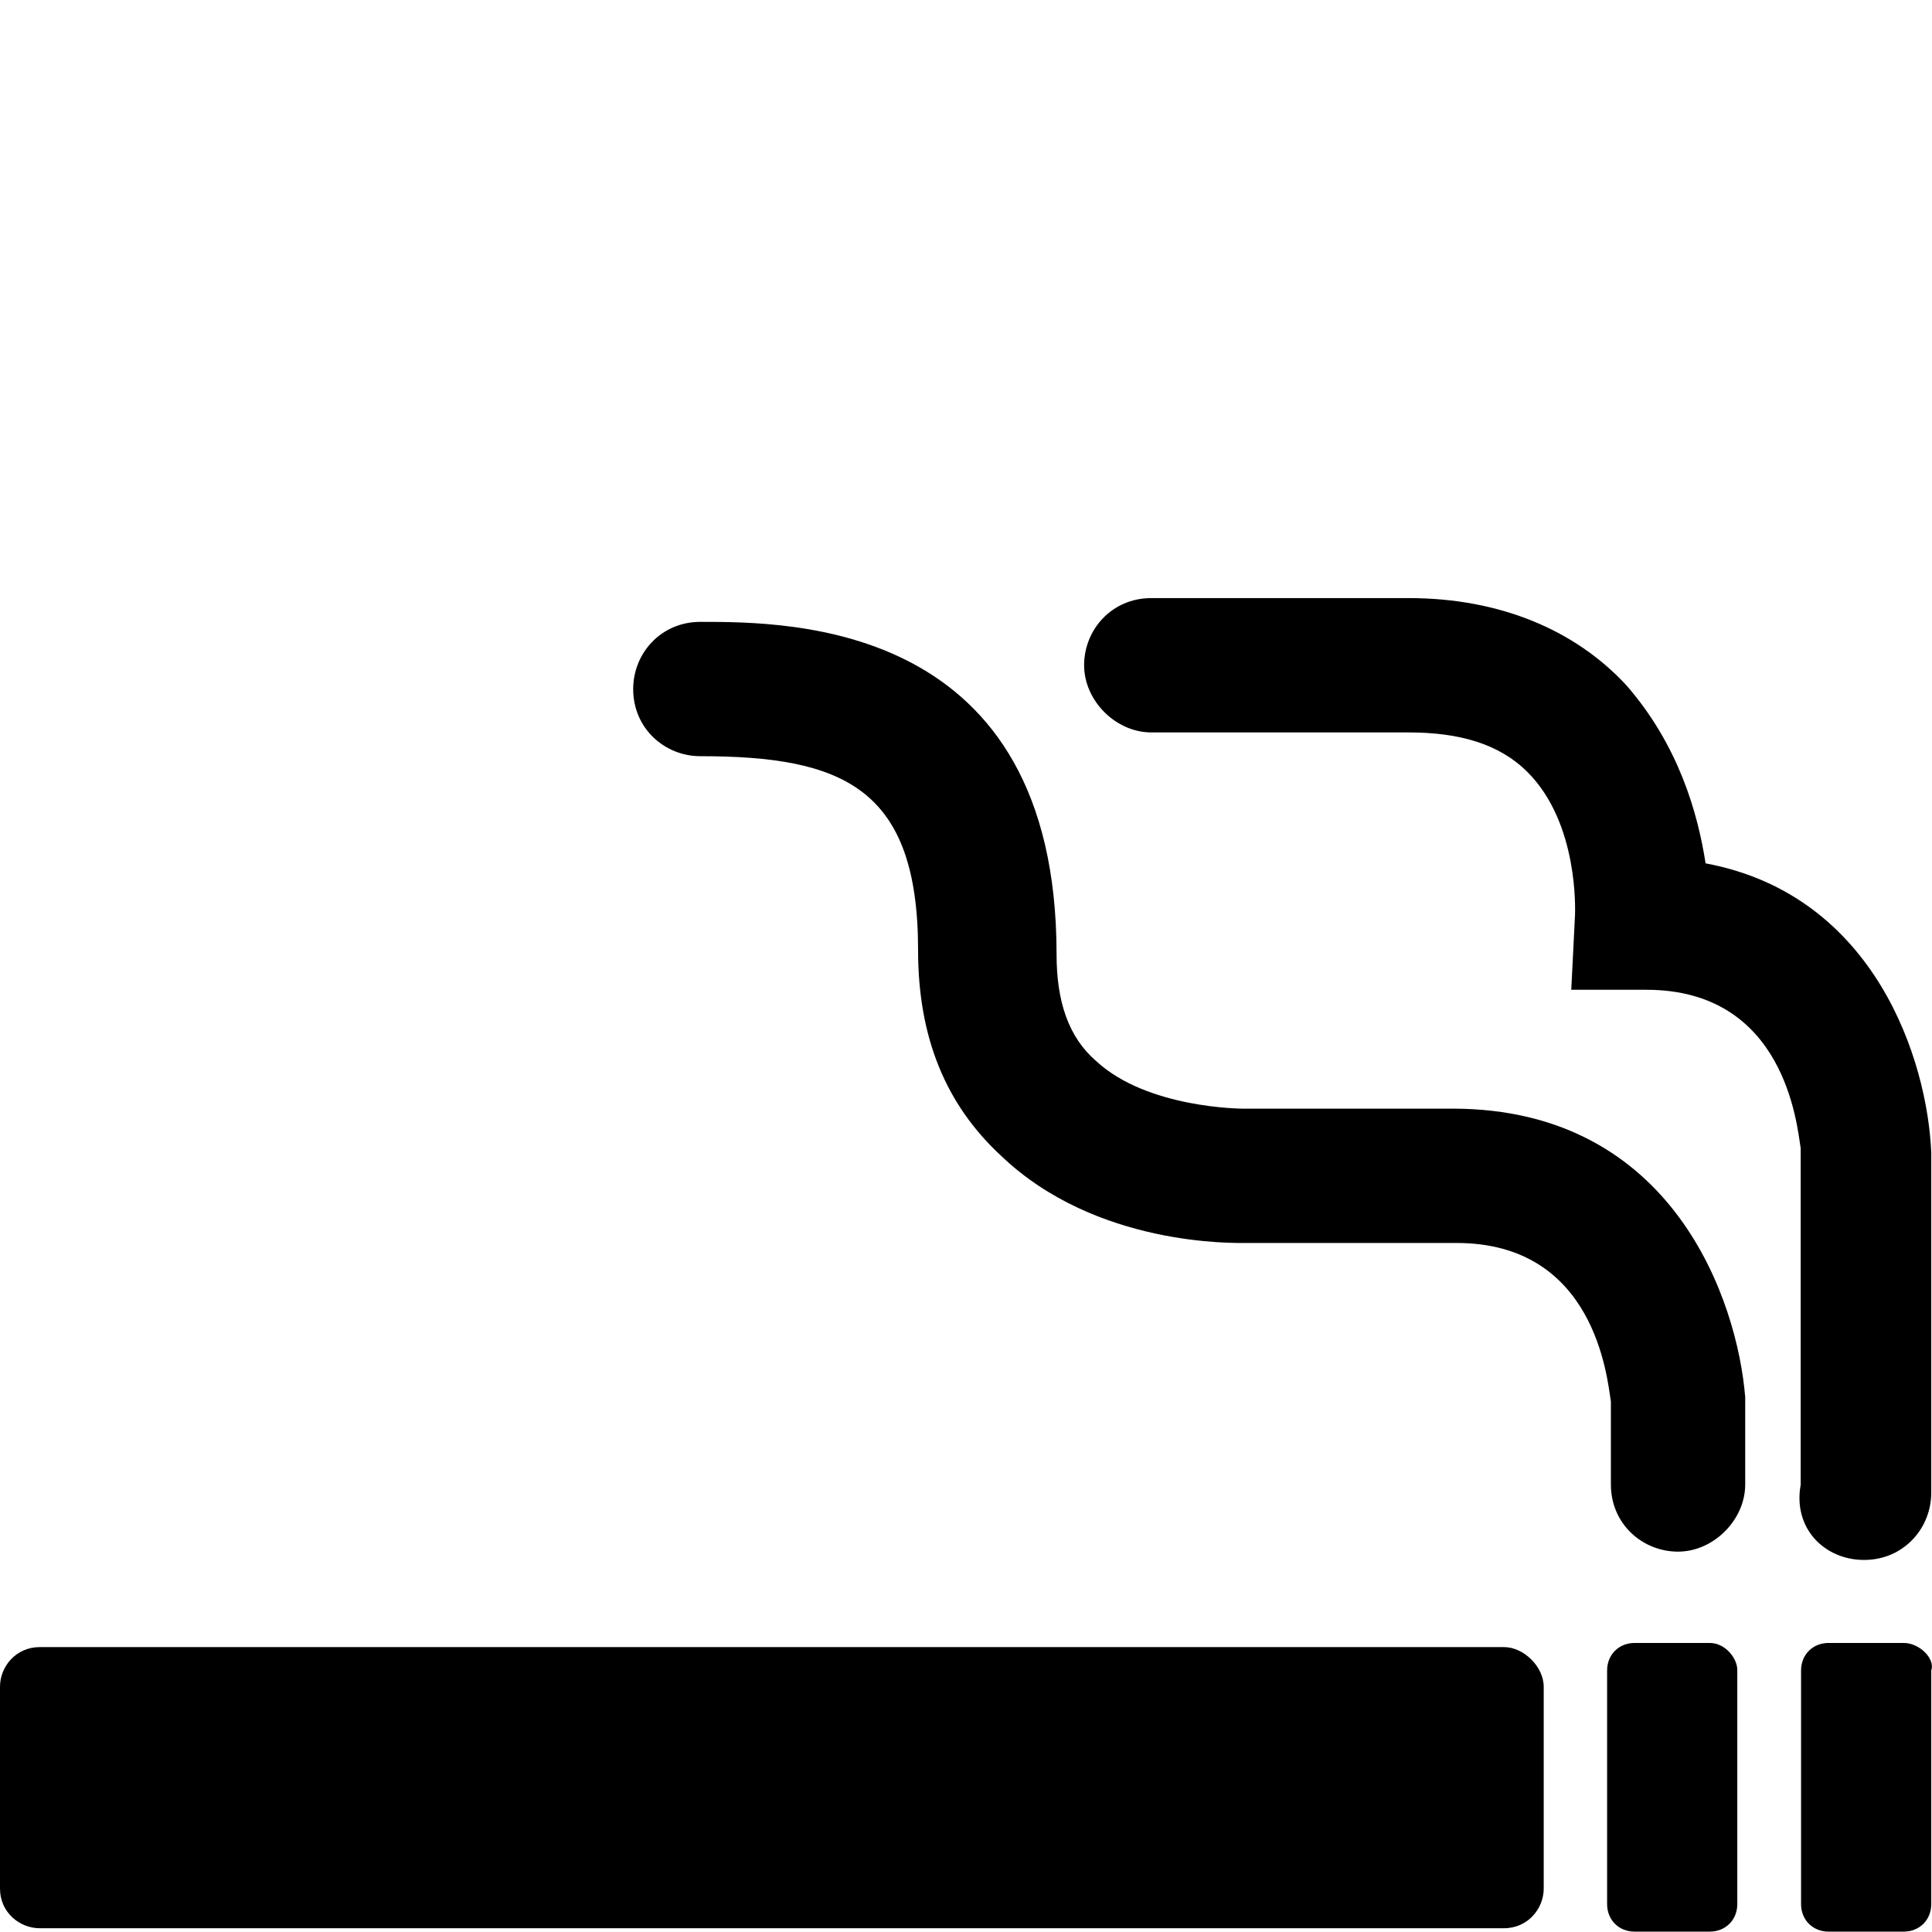 <?xml version="1.0" encoding="utf-8"?>
<!-- Generator: Adobe Illustrator 23.0.4, SVG Export Plug-In . SVG Version: 6.00 Build 0)  -->
<svg version="1.1" id="Layer_1" xmlns="http://www.w3.org/2000/svg" xmlns:xlink="http://www.w3.org/1999/xlink" x="0px" y="0px"
	 viewBox="0 0 512 512" style="enable-background:new 0 0 512 512;" xml:space="preserve">
<path d="M384.9,293.8h-55.6c0,0-25.2,0-38.8-12.6c-7.3-6.3-10.5-15.7-10.5-28.3c0-88.1-70.3-88.1-94.4-88.1
	c-10.5,0-17.8,8.4-17.8,17.8c0,10.5,8.4,17.8,17.8,17.8c37.8,0,57.7,8.4,57.7,51.4c0,23.1,7.3,40.9,22,54.5
	c25.2,24.1,61.9,23.1,65,23.1H386c36.7,0,39.9,35.7,40.9,42v22c0,10.5,8.4,17.8,17.8,17.8s17.8-8.4,17.8-17.8v-23.1
	C460.5,345.2,443.7,293.8,384.9,293.8z M494,413.4c10.5,0,17.8-8.4,17.8-17.8v-90.2c-1-24.1-14.7-68.2-59.8-76.6
	c-2.1-13.6-7.3-31.5-21-47.2c-13.6-14.7-33.6-23.1-57.7-23.1h-68.2c-10.5,0-17.8,8.4-17.8,17.8c0,9.4,8.4,17.8,17.8,17.8h68.2
	c13.6,0,24.1,3.1,31.5,10.5c13.6,13.6,12.6,36.7,12.6,37.8l-1,19.9h19.9c36.7,0,39.9,35.7,40.9,42v89.2
	C475.1,405,483.5,413.4,494,413.4z M398.6,436.5H10.5C4.2,436.5,0,441.7,0,447v53.5c0,6.3,5.2,10.5,10.5,10.5h388.1
	c6.3,0,10.5-5.2,10.5-10.5V447C409.1,441.7,403.8,436.5,398.6,436.5z M453.1,435.4h-19.9c-4.2,0-7.3,3.1-7.3,7.3v61.9
	c0,4.2,3.1,7.3,7.3,7.3h19.9c4.2,0,7.3-3.1,7.3-7.3v-61.9C460.5,439.6,457.3,435.4,453.1,435.4z M504.5,435.4h-19.9
	c-4.2,0-7.3,3.1-7.3,7.3v61.9c0,4.2,3.1,7.3,7.3,7.3h19.9c4.2,0,7.3-3.1,7.3-7.3v-61.9C512.9,439.6,508.7,435.4,504.5,435.4z"/>
</svg>
